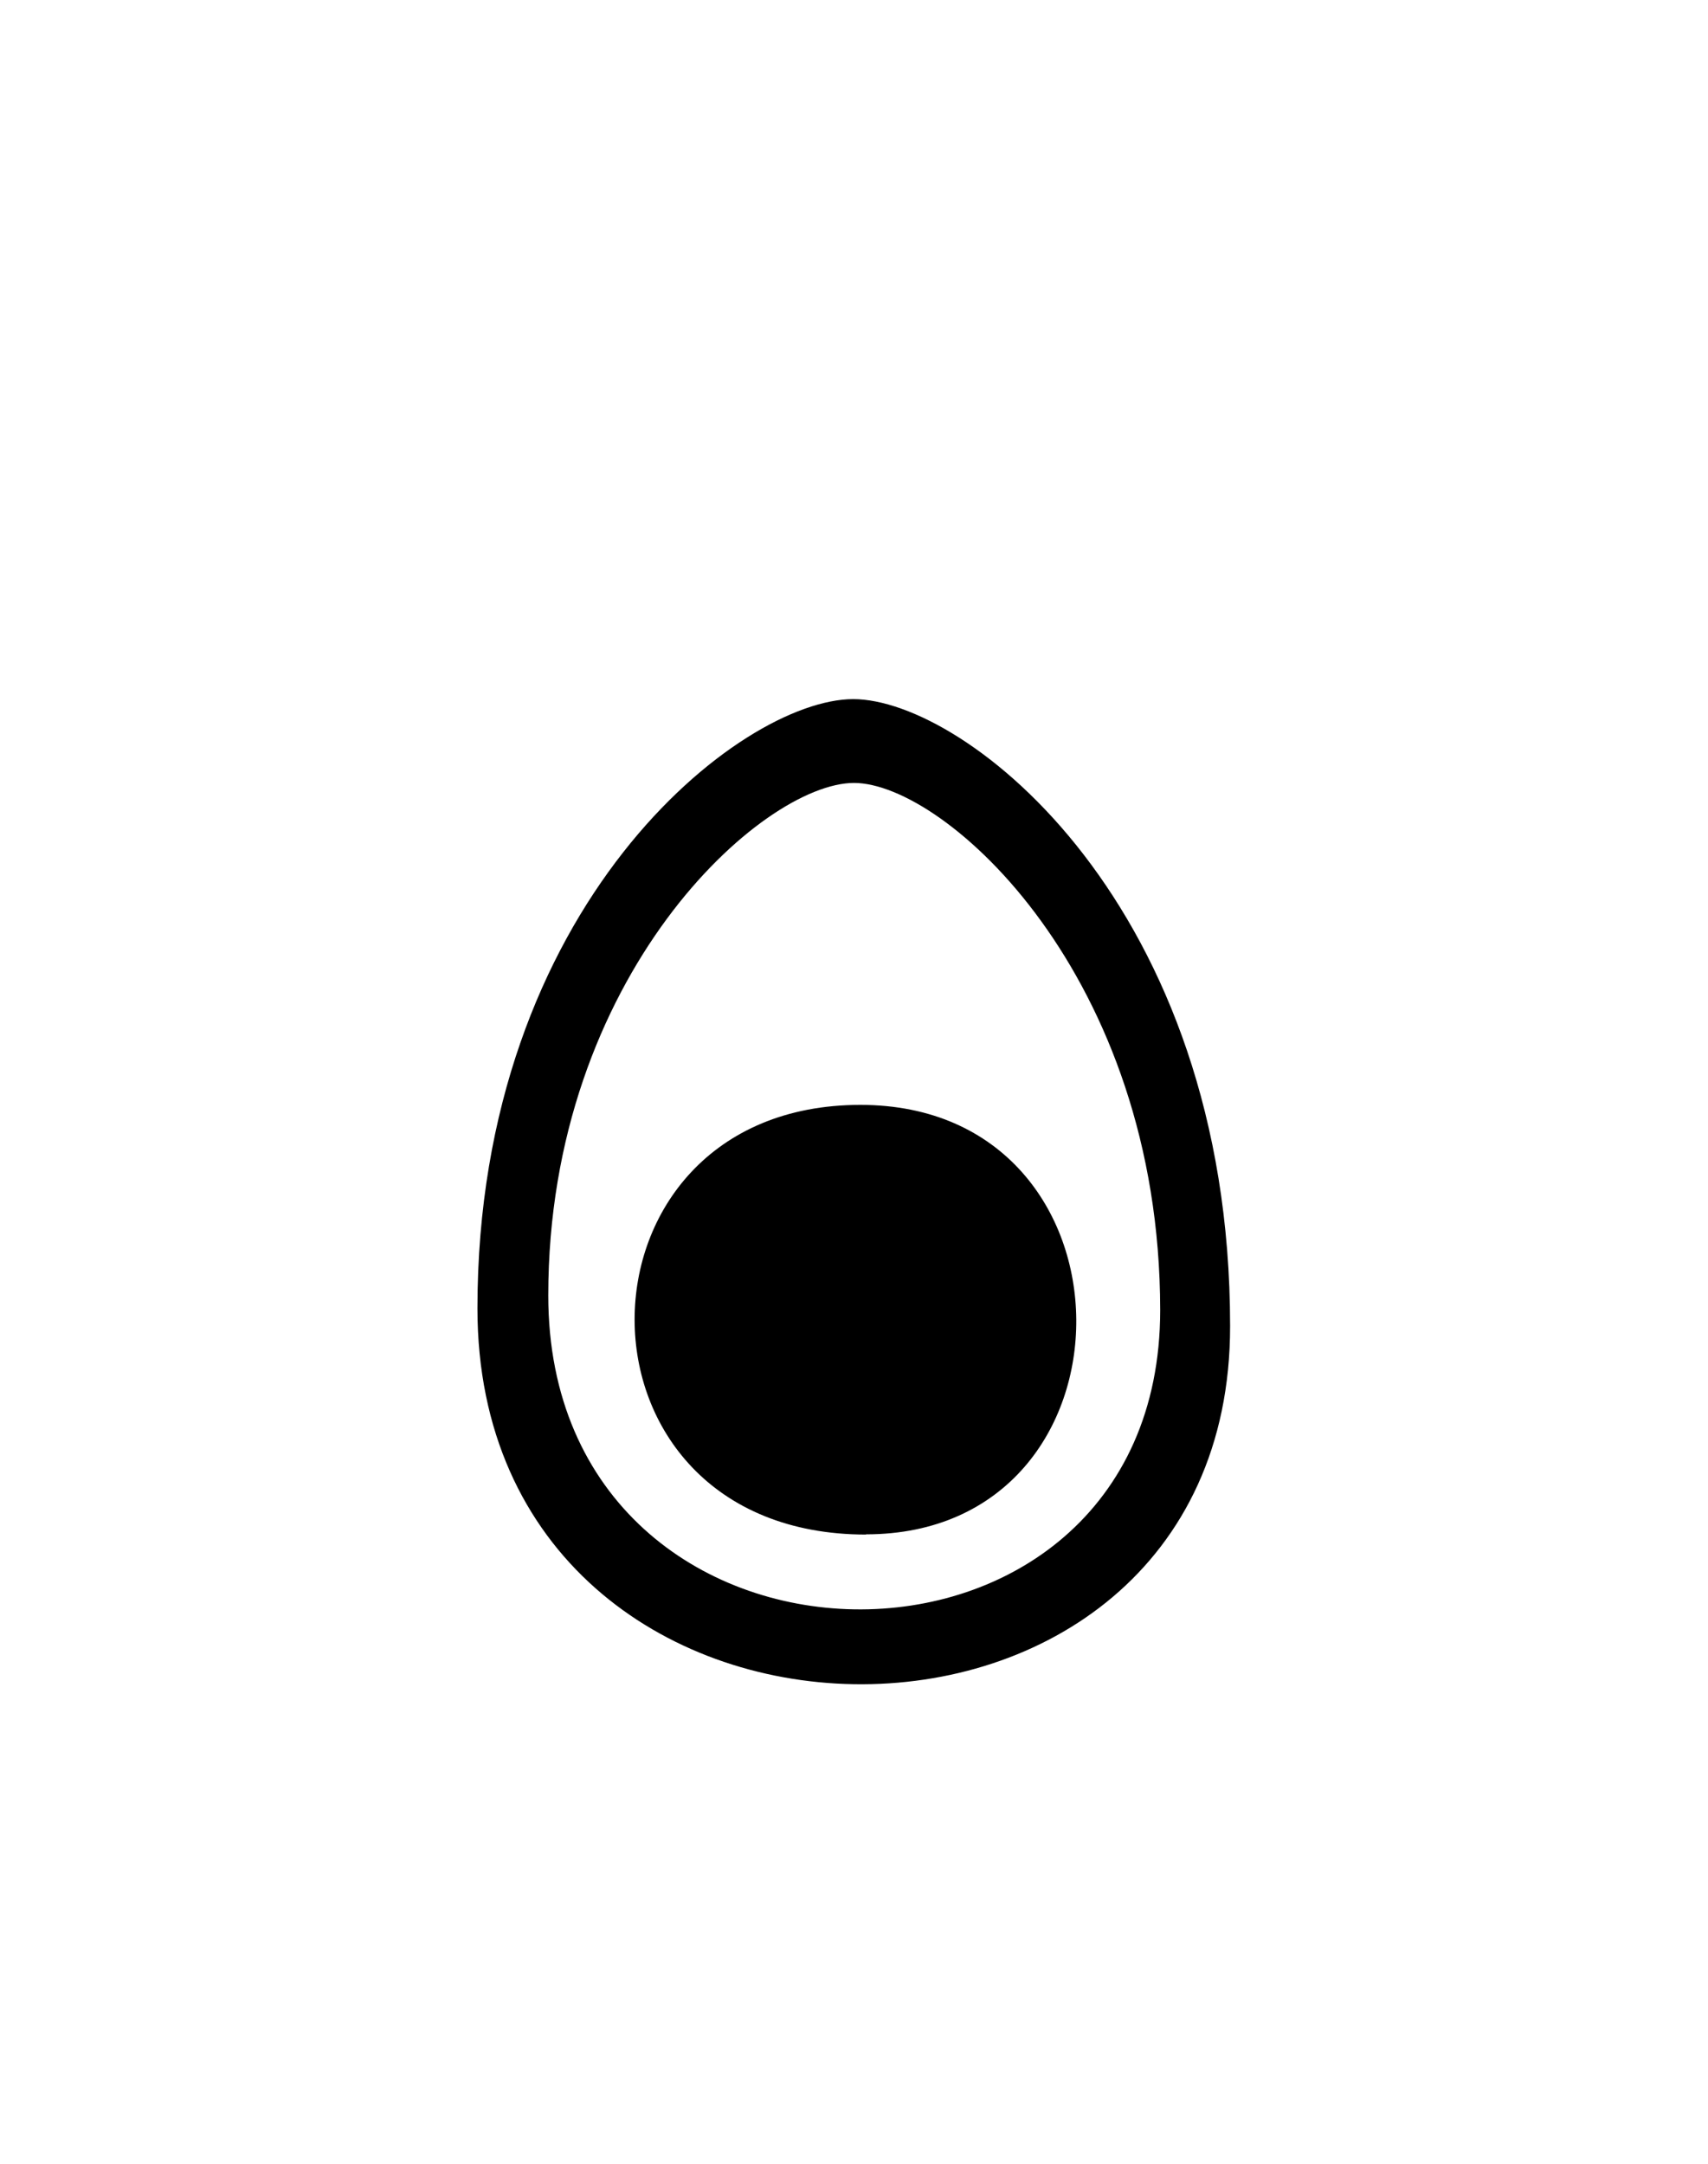 <svg id="Слой_1" data-name="Слой 1" xmlns="http://www.w3.org/2000/svg" viewBox="0 0 150 190"><defs><style>.cls-1{fill-rule:evenodd;}</style></defs><title>Монтажная область 51</title><path class="cls-1" d="M41.93,114.89c0-35.44,23.11-53.5,33-53.5s33.1,18.12,33.1,55.05C108.07,158.93,41.93,158.33,41.93,114.89ZM75,68.75c-8.07,0-26.85,16.88-26.85,45,0,36.29,53.74,36.79,53.74,1.29C101.87,85.68,83,68.75,75,68.75Zm1.07,66c-27.26,0-26.8-37.73-.52-37.73C100.73,97,100.79,134.73,76.05,134.73Z"/></svg>